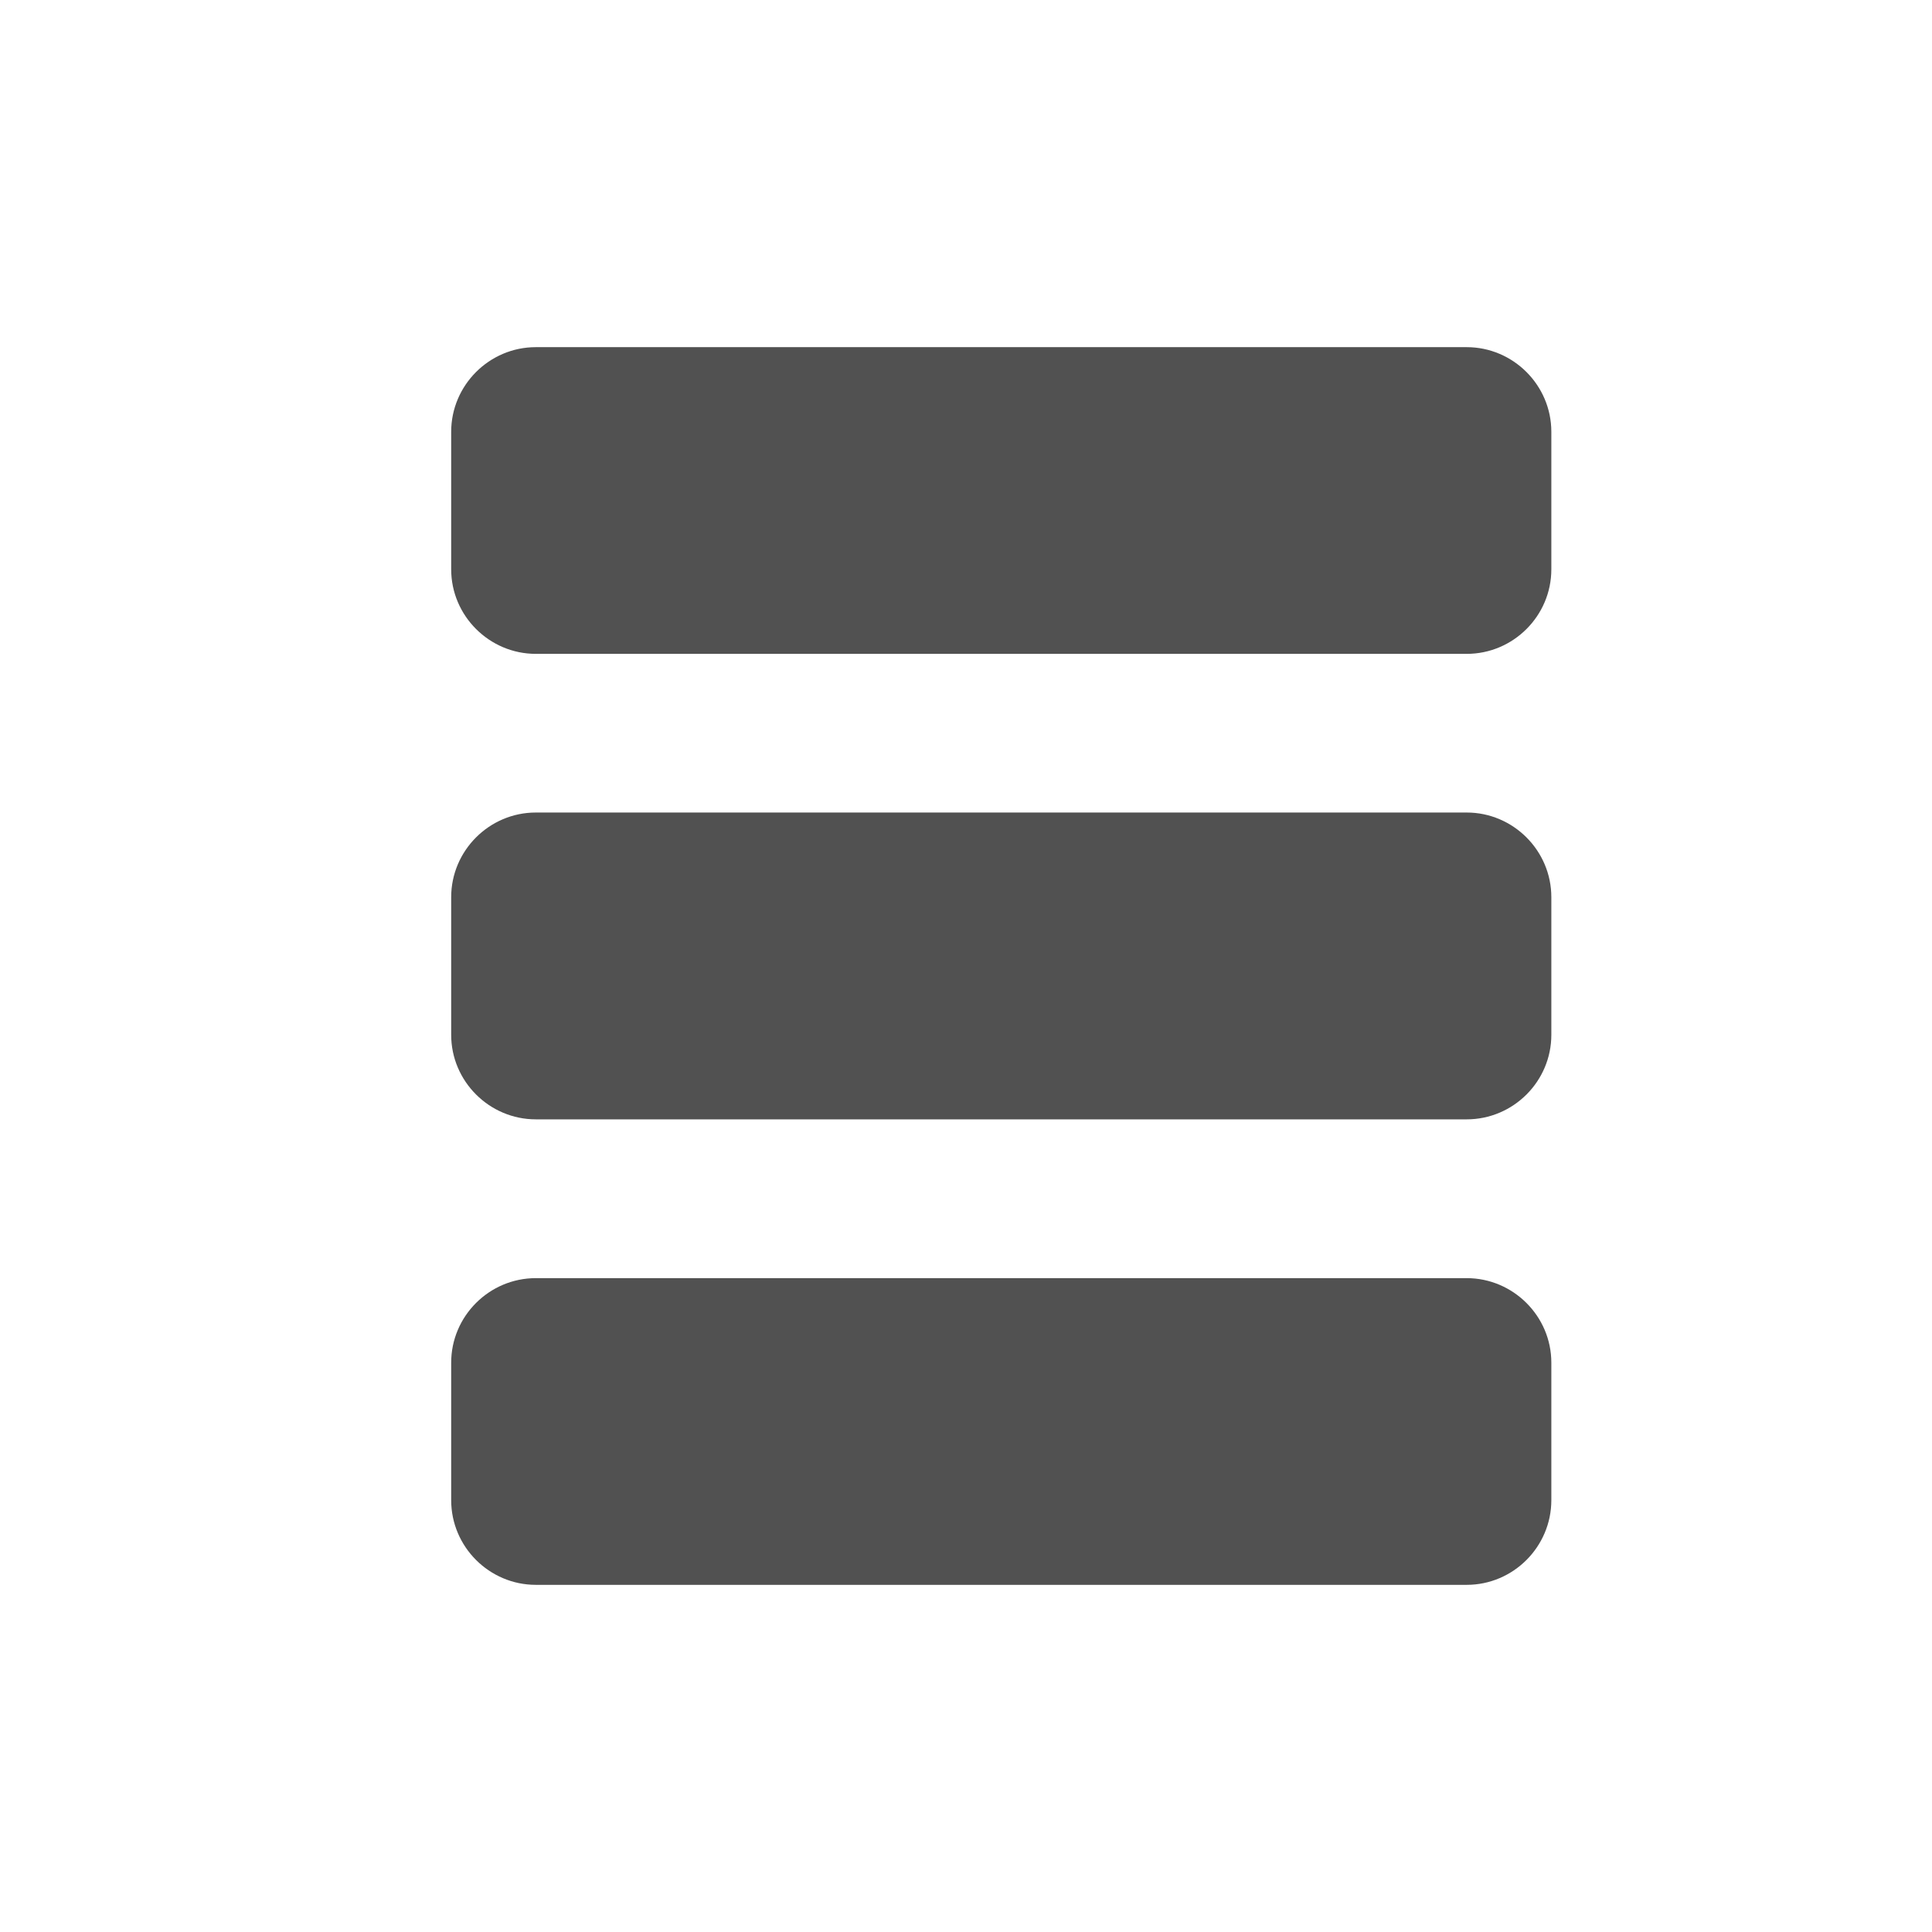 <svg height="32" viewBox="0 0 32 32" width="32" xmlns="http://www.w3.org/2000/svg"><g fill="#515151"><path d="M25.695 9.43c0 .77-.63 1.4-1.402 1.4H8.875c-.77 0-1.402-.63-1.402-1.4V7.152c0-.77.63-1.402 1.402-1.402h15.418c.77 0 1.402.63 1.402 1.402V9.43zM25.695 24.848c0 .77-.63 1.402-1.402 1.402H8.875c-.77 0-1.402-.63-1.402-1.402V22.57c0-.77.63-1.4 1.402-1.4h15.418c.77 0 1.402.63 1.402 1.4v2.278zM25.695 17.14c0 .77-.63 1.4-1.402 1.4H8.875c-.77 0-1.402-.63-1.402-1.4V14.86c0-.77.63-1.402 1.402-1.402h15.418c.77 0 1.402.63 1.402 1.402v2.277z"/></g></svg>